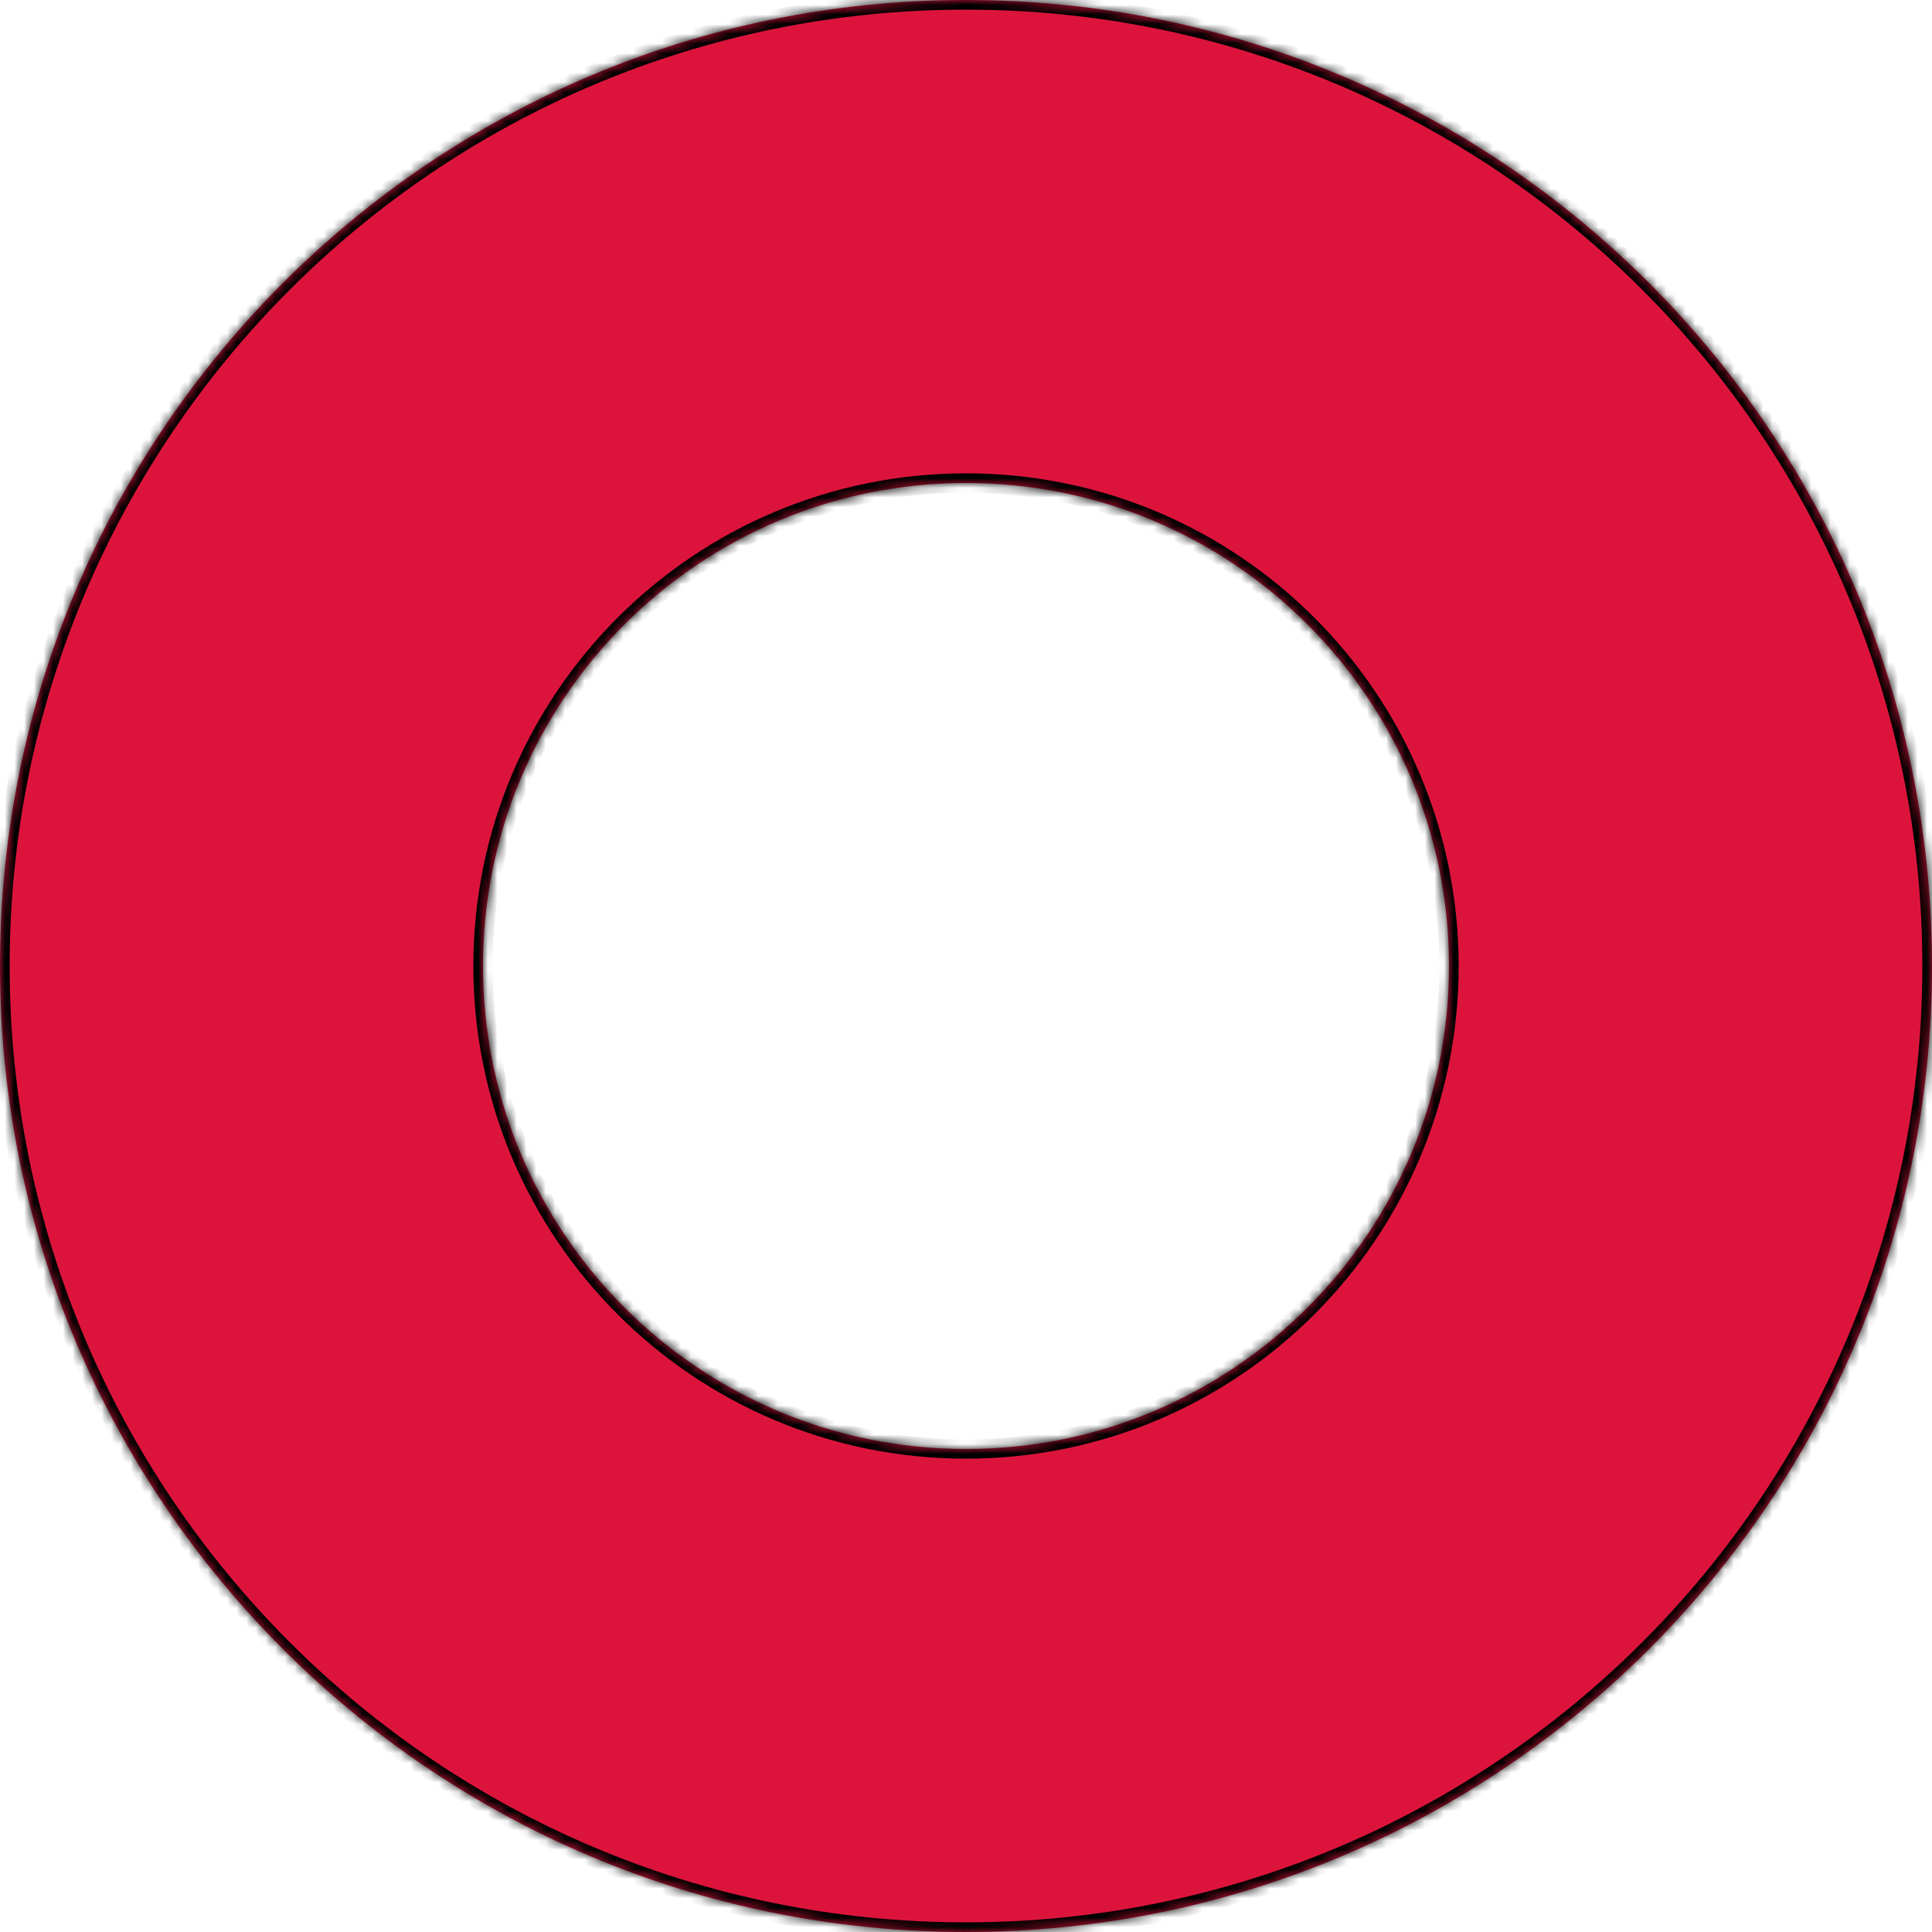 <svg viewBox="0 0 200 200" fill="crimson" xmlns="http://www.w3.org/2000/svg">

    <mask id="path-1-inside-1_1_5">
        <path fill-rule="evenodd" clip-rule="evenodd"
            d="M100 200C155.228 200 200 155.228 200 100C200 44.772 155.228 0 100 0C44.772 0 0 44.772 0 100C0 155.228 44.772 200 100 200ZM100 150C127.614 150 150 127.614 150 100C150 72.386 127.614 50 100 50C72.386 50 50 72.386 50 100C50 127.614 72.386 150 100 150Z" />
    </mask>
    <path fill-rule="evenodd" clip-rule="evenodd"
        d="M100 200C155.228 200 200 155.228 200 100C200 44.772 155.228 0 100 0C44.772 0 0 44.772 0 100C0 155.228 44.772 200 100 200ZM100 150C127.614 150 150 127.614 150 100C150 72.386 127.614 50 100 50C72.386 50 50 72.386 50 100C50 127.614 72.386 150 100 150Z"
        />
    <path
        d="M199 100C199 154.676 154.676 199 100 199V201C155.781 201 201 155.781 201 100H199ZM100 1C154.676 1 199 45.324 199 100H201C201 44.219 155.781 -1 100 -1V1ZM1 100C1 45.324 45.324 1 100 1V-1C44.219 -1 -1 44.219 -1 100H1ZM100 199C45.324 199 1 154.676 1 100H-1C-1 155.781 44.219 201 100 201V199ZM149 100C149 127.062 127.062 149 100 149V151C128.167 151 151 128.167 151 100H149ZM100 51C127.062 51 149 72.938 149 100H151C151 71.834 128.167 49 100 49V51ZM51 100C51 72.938 72.938 51 100 51V49C71.834 49 49 71.834 49 100H51ZM100 149C72.938 149 51 127.062 51 100H49C49 128.167 71.834 151 100 151V149Z"
        fill="black" mask="url(#path-1-inside-1_1_5)" />

</svg>